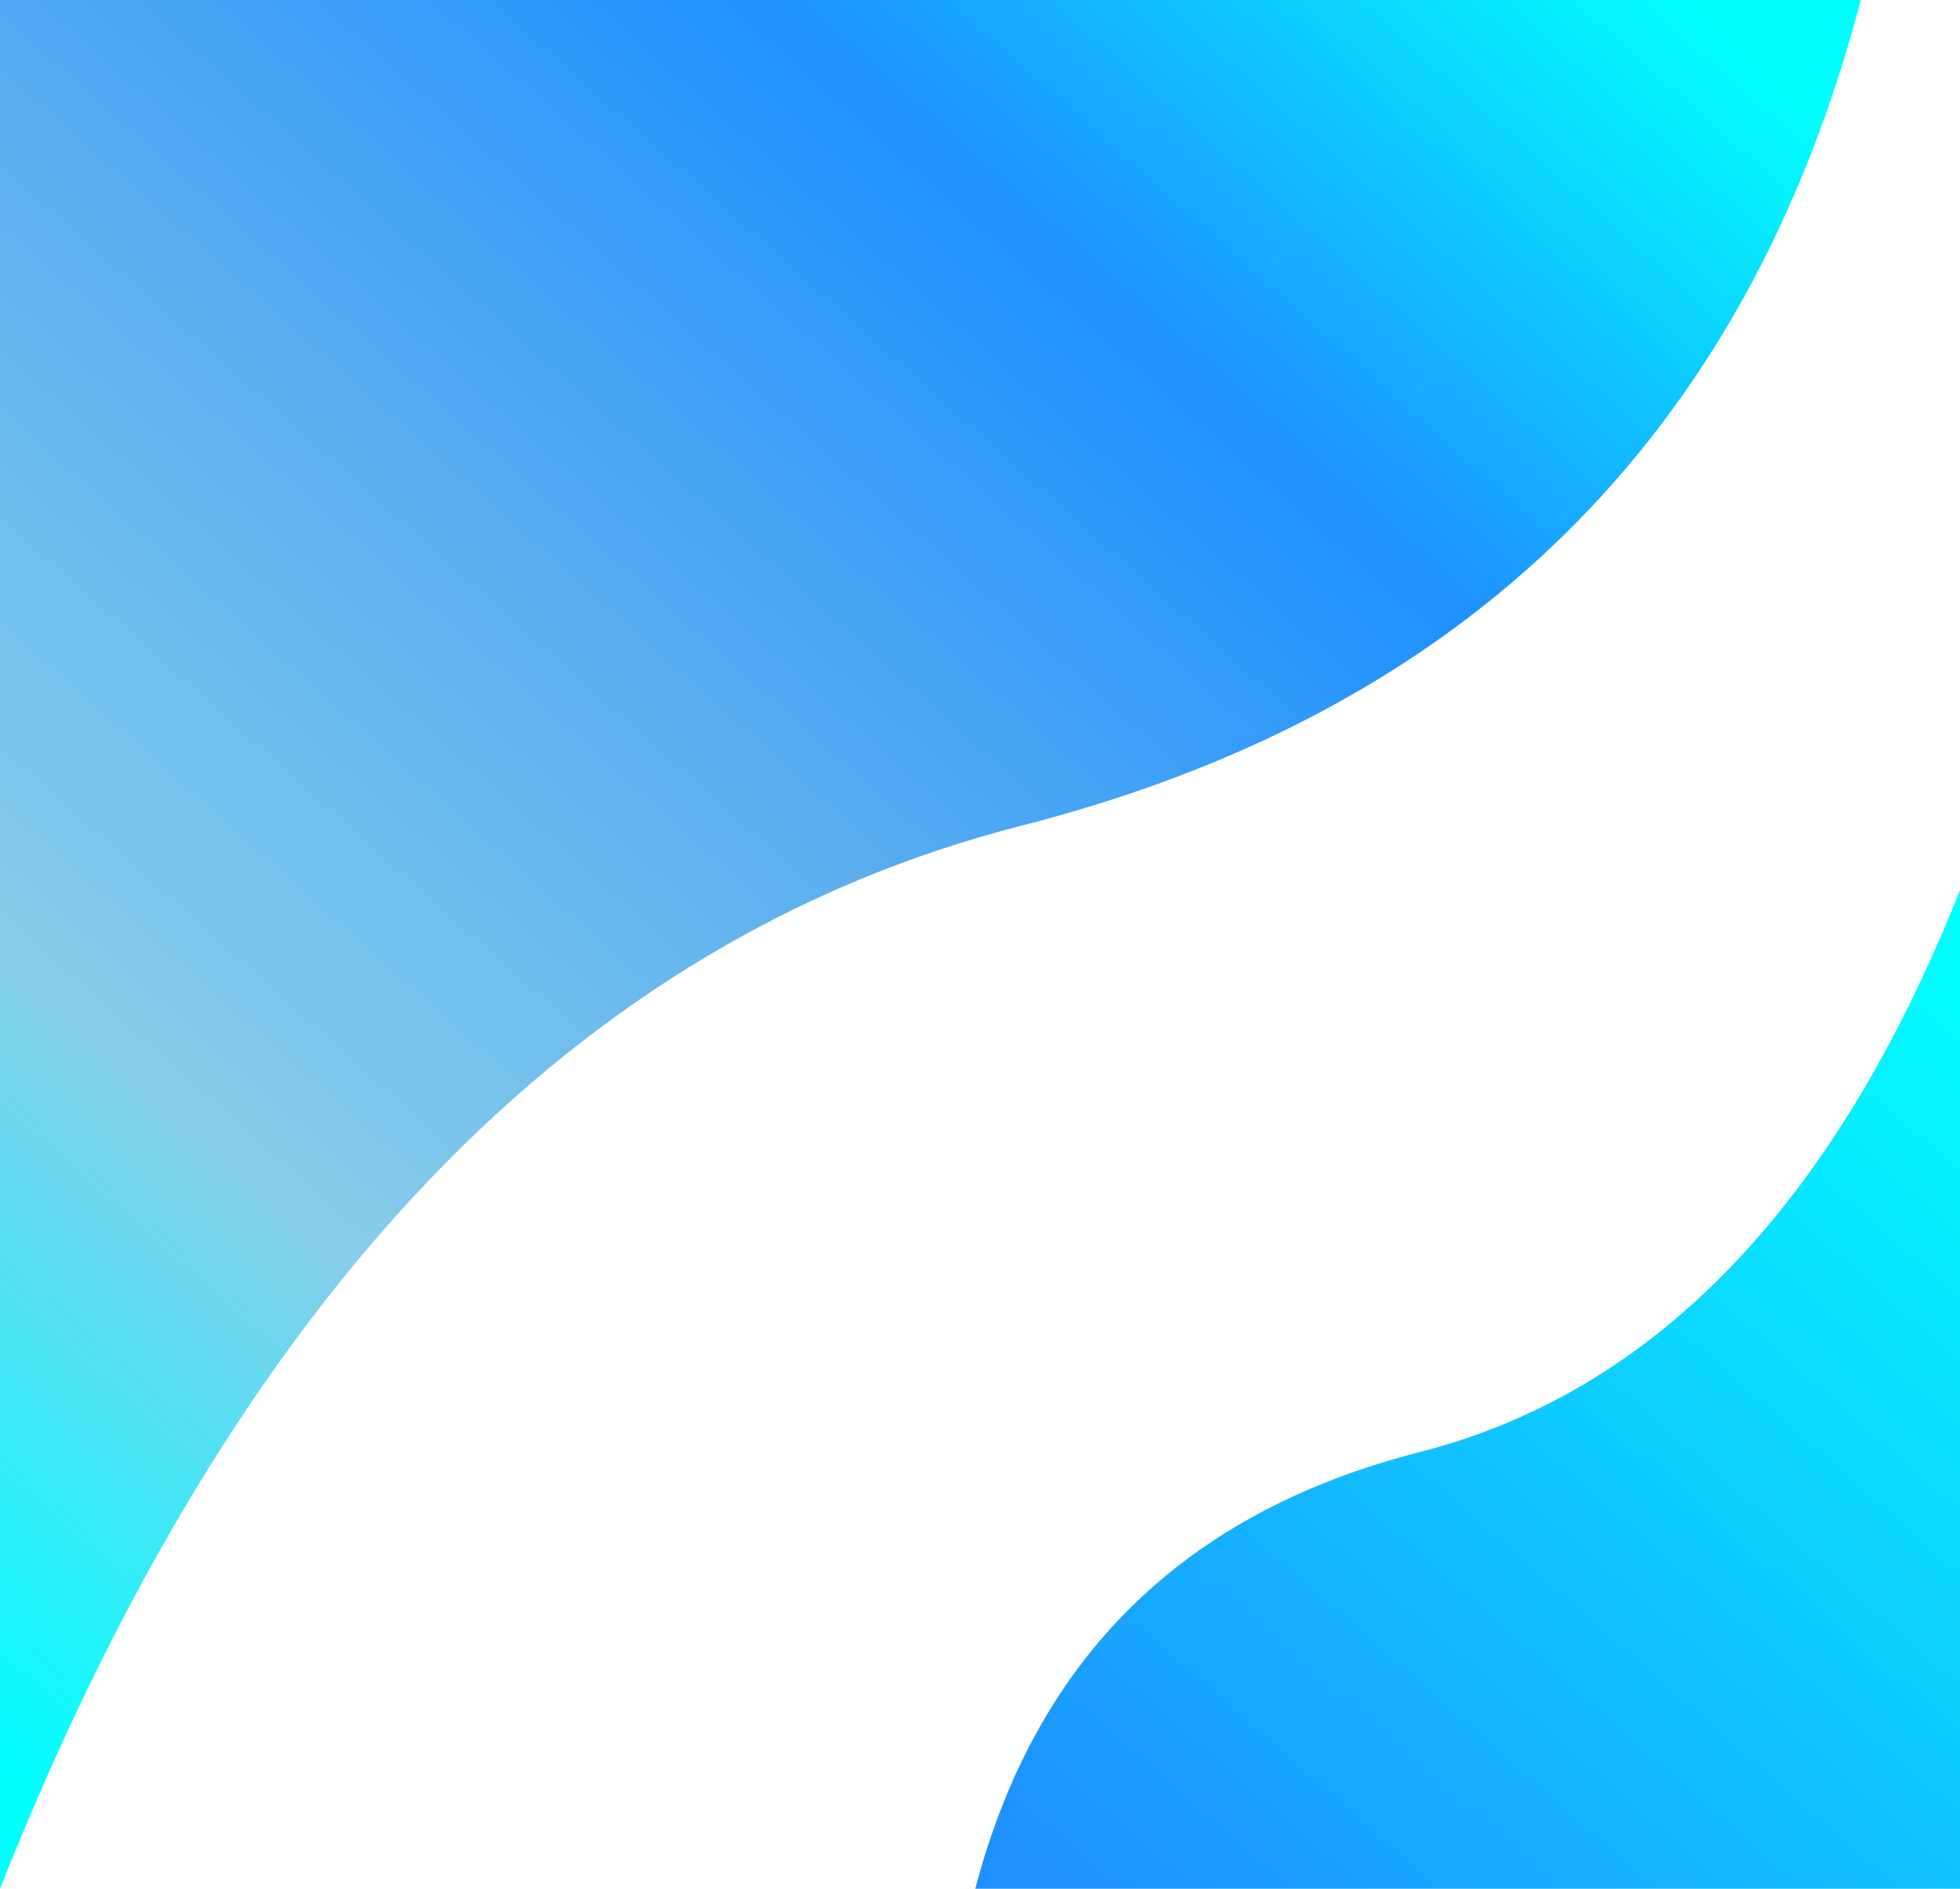 <svg xmlns="http://www.w3.org/2000/svg" width="830" height="800">
  <defs>
    <linearGradient id="a" x1="95.861%" x2="10.913%" y1="2.476%" y2="101.718%">
      <stop offset="0%" stop-color="#00FFFF"/> <!-- Cyan shade -->
      <stop offset="25%" stop-color="#87CEEB"/> <!-- Light blue shade -->
      <stop offset="50%" stop-color="#5CAFEF"/> <!-- Mid blue shade -->
      <stop offset="75%" stop-color="#1E90FF"/> <!-- Dark blue shade -->
      <stop offset="100%" stop-color="#00FFFF"/> <!-- Cyan shade -->
    </linearGradient>
    <linearGradient id="b" x1="95.937%" x2="10.848%" y1="2.476%" y2="101.718%">
      <stop offset="0%" stop-color="#00FFFF"/> <!-- Cyan shade -->
      <stop offset="100%" stop-color="#1E90FF"/> <!-- Dark blue shade -->
    </linearGradient>
  </defs>
  <g fill="none" fill-rule="evenodd">
    <path fill="url(#a)" d="M0 800c48.557-184.991 167.048-301.57 355.473-349.737C543.898 402.096 688.074 252.008 788 0v800H0z" transform="rotate(180 394 400)"/>
    <path fill="url(#b)" d="M413 800c25.696-97.814 88.4-159.455 188.112-184.924C700.824 589.608 777.12 510.25 830 377v423H413z"/>
  </g>
</svg>
